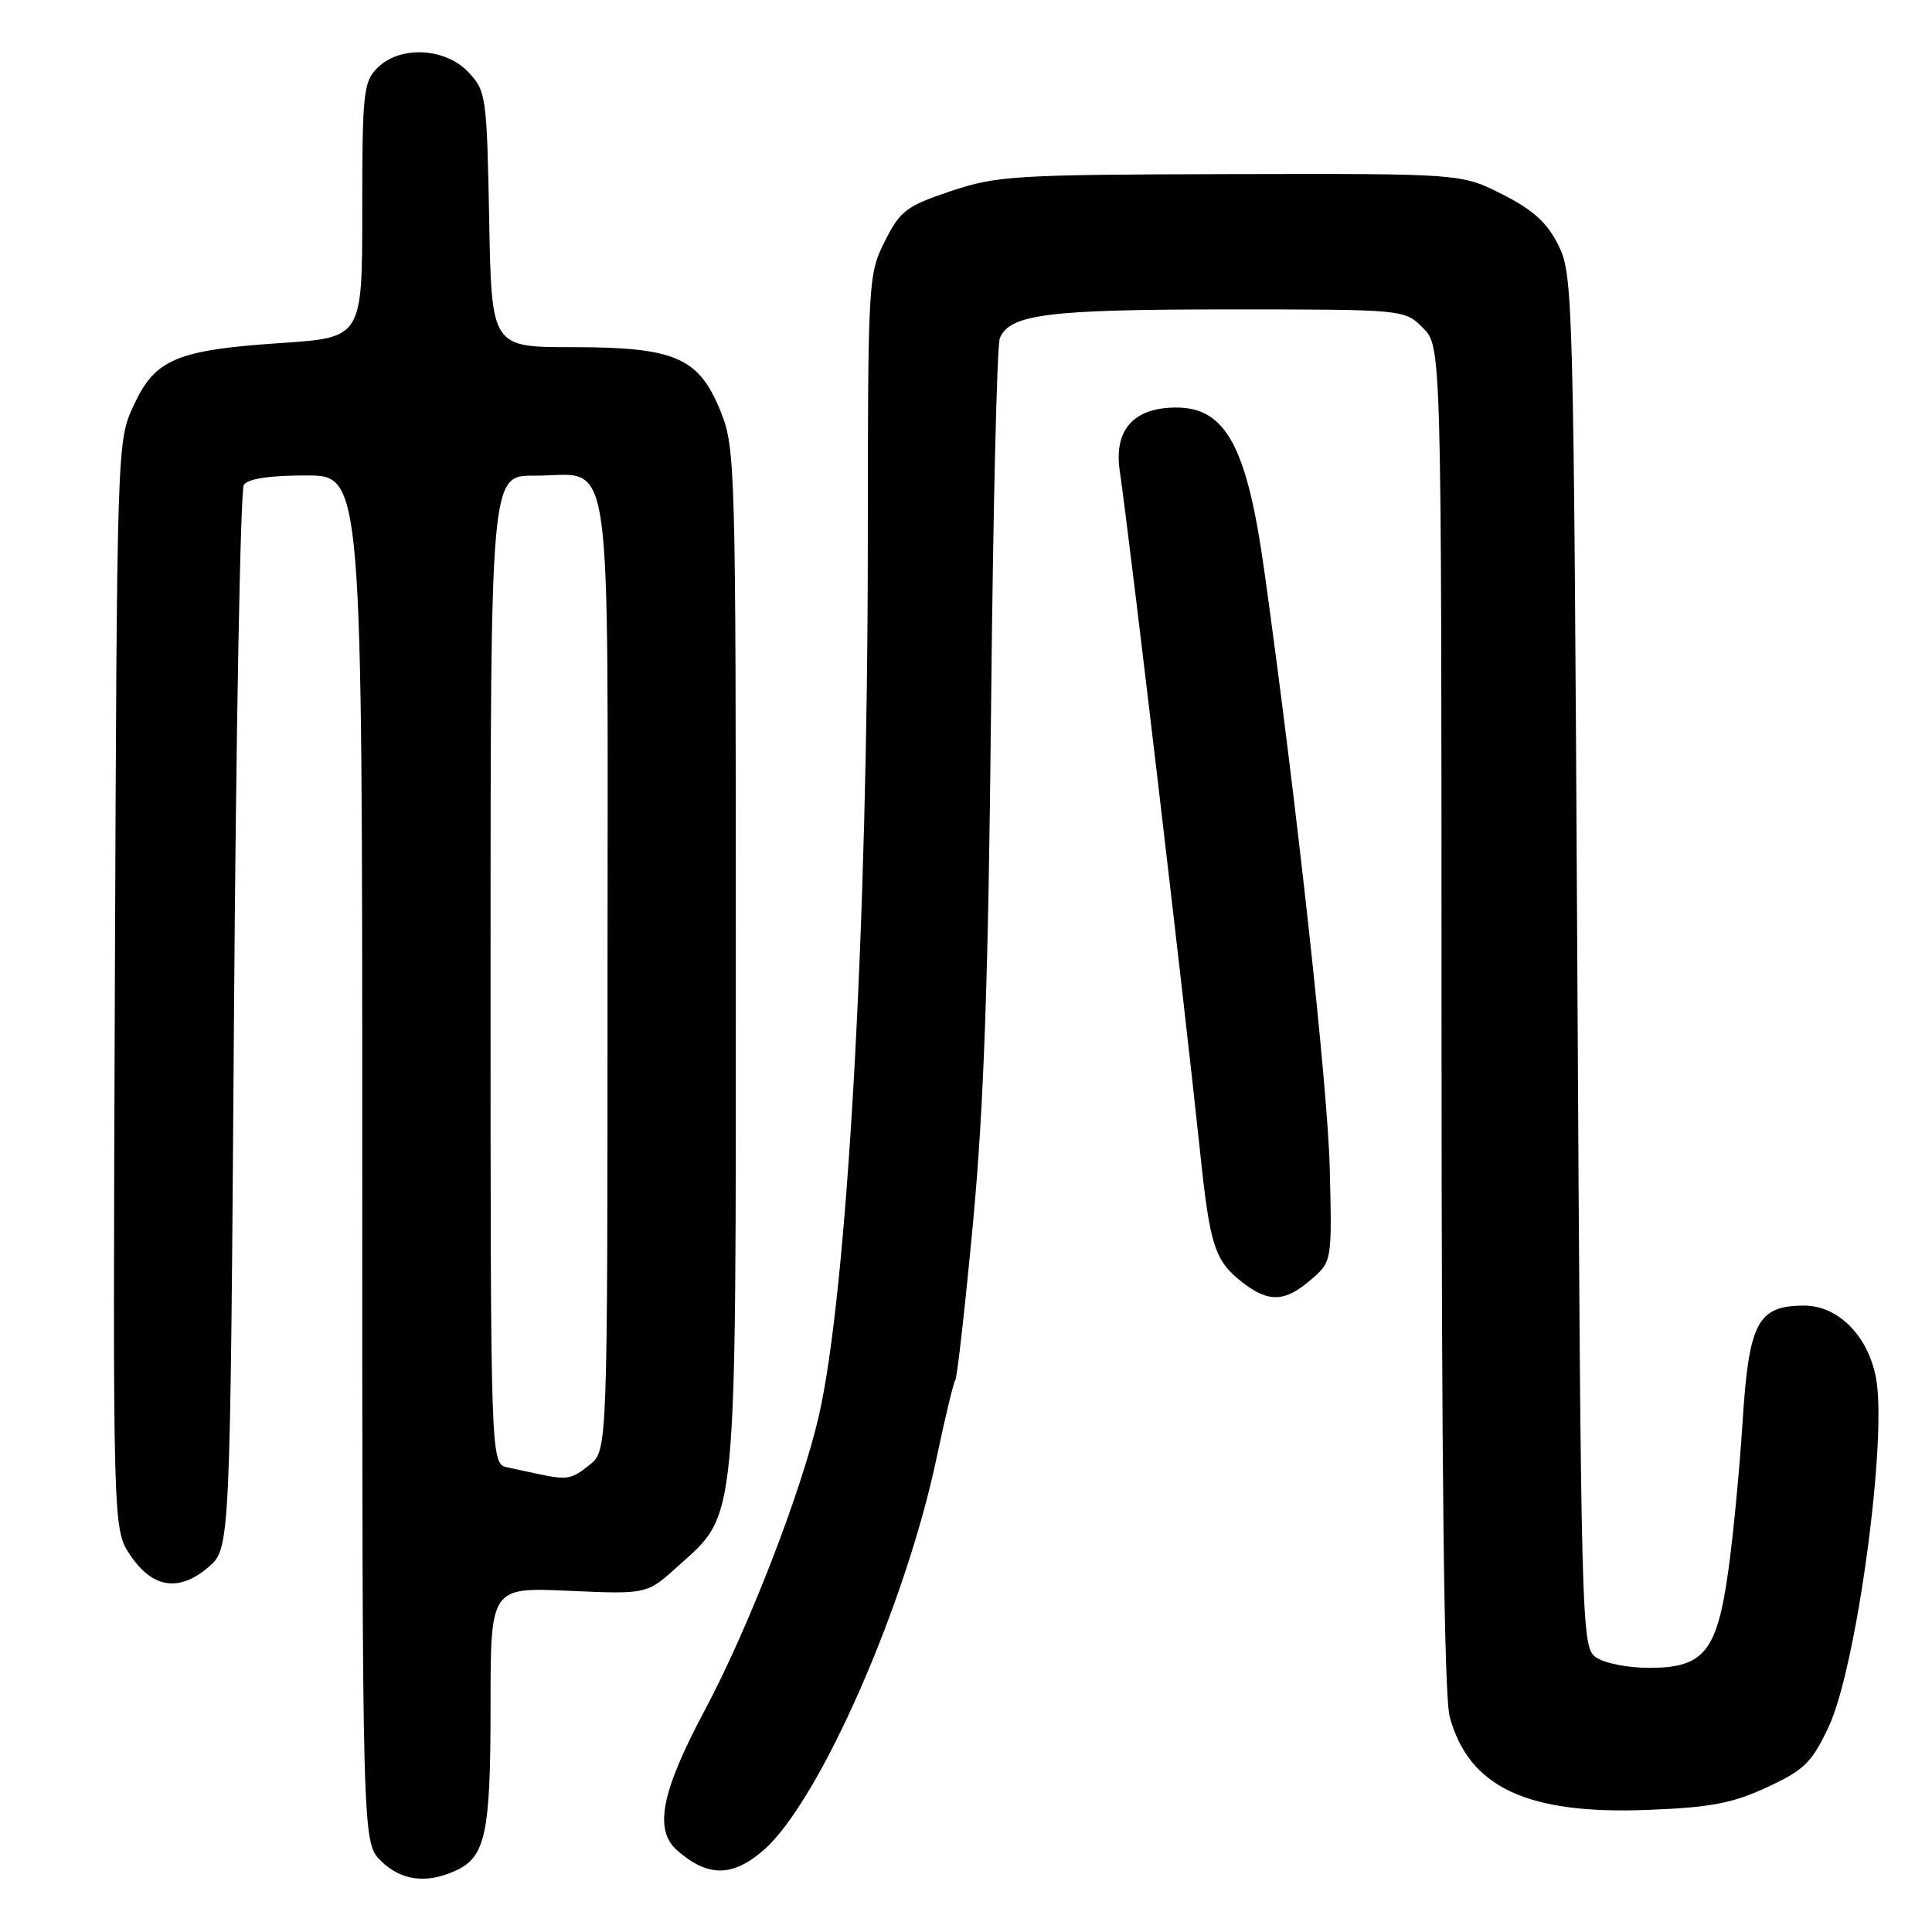 <?xml version="1.0" encoding="UTF-8" standalone="no"?>
<!DOCTYPE svg PUBLIC "-//W3C//DTD SVG 1.1//EN" "http://www.w3.org/Graphics/SVG/1.1/DTD/svg11.dtd" >
<svg xmlns="http://www.w3.org/2000/svg" xmlns:xlink="http://www.w3.org/1999/xlink" version="1.1" viewBox="0 0 256 256">
 <g >
 <path fill="currentColor"
d=" M 60.34 247.89 C 64.34 246.07 65.00 243.00 65.00 226.12 C 65.00 210.33 65.00 210.33 75.36 210.79 C 85.72 211.25 85.72 211.25 89.80 207.56 C 97.77 200.36 97.50 203.22 97.50 127.00 C 97.50 61.64 97.44 59.34 95.48 54.50 C 92.60 47.36 89.47 46.00 75.82 46.00 C 65.13 46.00 65.13 46.00 64.82 29.08 C 64.51 12.75 64.41 12.06 62.08 9.58 C 59.00 6.30 52.99 6.01 50.00 9.00 C 48.16 10.84 48.00 12.33 48.00 27.86 C 48.00 44.73 48.00 44.73 37.27 45.45 C 23.39 46.38 20.54 47.58 17.71 53.72 C 15.50 58.49 15.50 58.62 15.22 130.56 C 14.95 202.63 14.95 202.63 17.26 206.06 C 20.21 210.46 23.73 210.99 27.63 207.64 C 30.50 205.17 30.50 205.17 31.00 135.34 C 31.27 96.93 31.86 64.94 32.31 64.25 C 32.84 63.43 35.70 63.00 40.56 63.00 C 48.00 63.00 48.00 63.00 48.00 153.55 C 48.00 244.09 48.00 244.09 50.45 246.55 C 53.10 249.19 56.47 249.65 60.34 247.89 Z  M 101.23 245.11 C 108.58 238.65 120.03 212.65 124.13 193.06 C 125.22 187.87 126.32 183.29 126.58 182.87 C 126.84 182.46 127.90 172.98 128.95 161.81 C 130.37 146.53 130.96 129.74 131.32 94.00 C 131.58 67.88 132.10 45.74 132.48 44.82 C 133.77 41.64 138.84 41.00 162.69 41.00 C 186.09 41.00 186.09 41.00 188.55 43.45 C 191.00 45.91 191.00 45.91 191.01 134.70 C 191.01 195.53 191.35 224.76 192.10 227.50 C 194.63 236.82 202.36 240.45 218.34 239.82 C 226.63 239.50 229.54 238.95 234.12 236.83 C 239.07 234.54 240.06 233.57 242.30 228.83 C 245.98 221.05 250.11 190.71 248.58 182.59 C 247.53 177.00 243.57 173.00 239.07 173.00 C 232.91 173.00 231.74 175.21 230.91 188.29 C 230.52 194.46 229.68 203.32 229.03 208.00 C 227.52 218.87 225.80 221.00 218.52 221.00 C 215.66 221.00 212.52 220.37 211.44 219.58 C 209.55 218.20 209.49 215.79 209.00 127.33 C 208.51 39.03 208.44 36.39 206.50 32.50 C 205.00 29.50 203.15 27.81 199.07 25.75 C 193.64 23.00 193.64 23.00 163.07 23.07 C 134.44 23.14 132.09 23.28 126.00 25.32 C 120.10 27.30 119.29 27.91 117.25 31.96 C 115.04 36.34 115.00 37.10 114.99 71.96 C 114.98 122.85 112.26 171.25 108.49 187.66 C 106.18 197.67 99.17 215.77 93.39 226.61 C 87.60 237.47 86.62 242.48 89.75 245.21 C 93.83 248.76 97.09 248.73 101.23 245.11 Z  M 173.69 169.58 C 176.50 167.16 176.50 167.16 176.20 154.83 C 175.93 143.93 171.86 106.75 167.55 75.80 C 165.25 59.20 162.45 54.00 155.85 54.00 C 150.22 54.00 147.58 56.95 148.37 62.37 C 149.75 71.85 157.00 133.38 159.04 152.84 C 160.32 165.05 160.96 167.04 164.56 169.87 C 168.07 172.63 170.24 172.56 173.69 169.58 Z  M 71.50 195.35 C 70.40 195.11 68.49 194.71 67.25 194.44 C 65.00 193.96 65.00 193.96 65.00 128.48 C 65.00 63.00 65.00 63.00 70.75 63.03 C 81.43 63.09 80.50 56.78 80.50 129.13 C 80.50 192.18 80.50 192.18 78.14 194.09 C 75.77 196.01 75.17 196.12 71.50 195.35 Z "/>
</g>
</svg>